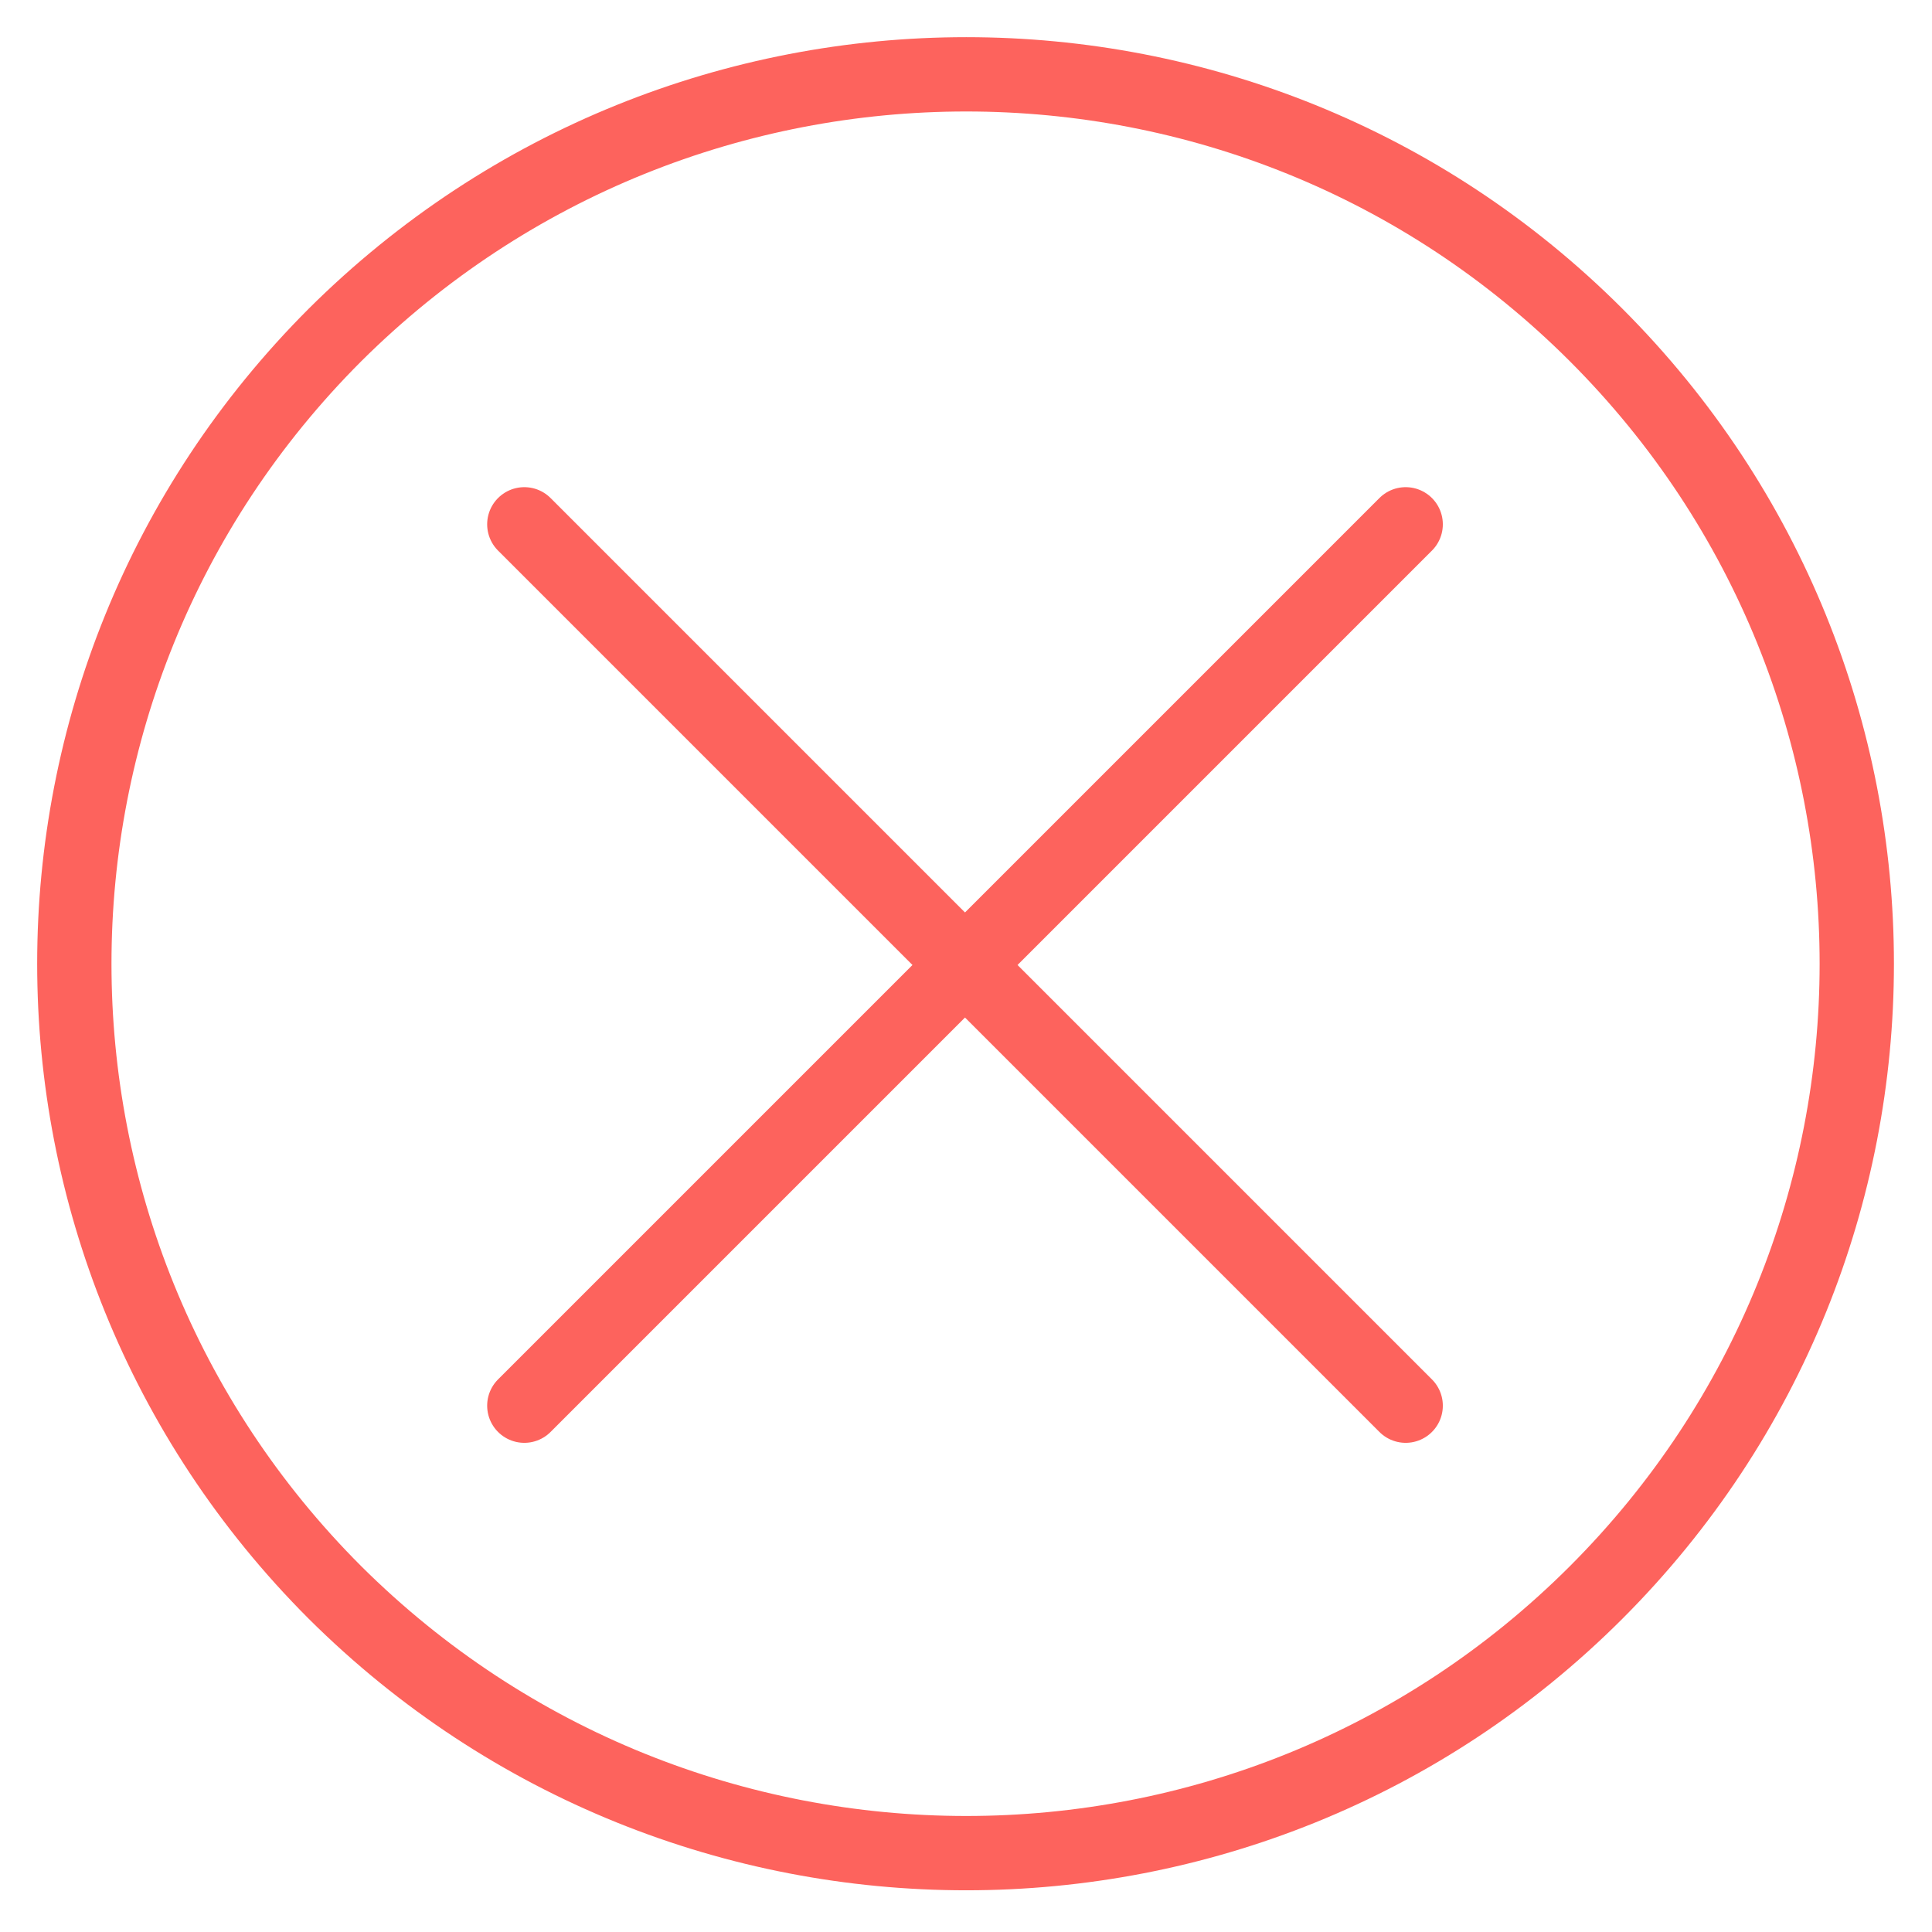 <?xml version="1.0" encoding="UTF-8"?>
<svg width="26px" height="26px" viewBox="0 0 26 26" version="1.1" xmlns="http://www.w3.org/2000/svg" xmlns:xlink="http://www.w3.org/1999/xlink">
    <!-- Generator: Sketch 41.2 (35397) - http://www.bohemiancoding.com/sketch -->
    <title>error</title>
    <desc>Created with Sketch.</desc>
    <defs></defs>
    <g id="GUI" stroke="none" stroke-width="1" fill="none" fill-rule="evenodd">
        <g id="Elements" transform="translate(-783, -684)" stroke="#FD635D">
            <g id="error" transform="translate(784, 685)">
                <path d="M20.48,3.508 C25.157,8.186 25.157,15.753 20.48,20.431 C15.802,25.108 8.21,25.108 3.508,20.431 C-1.169,15.753 -1.169,8.186 3.508,3.508 C8.21,-1.169 15.802,-1.169 20.48,3.508 L20.48,3.508 Z" id="Shape"></path>
                <path d="M17.917,6.056 L6.056,17.917" id="Line" stroke-linecap="round"></path>
                <path d="M6.056,6.056 L17.917,17.917" id="Line" stroke-linecap="round"></path>
            </g>
        </g>
    </g>
</svg>